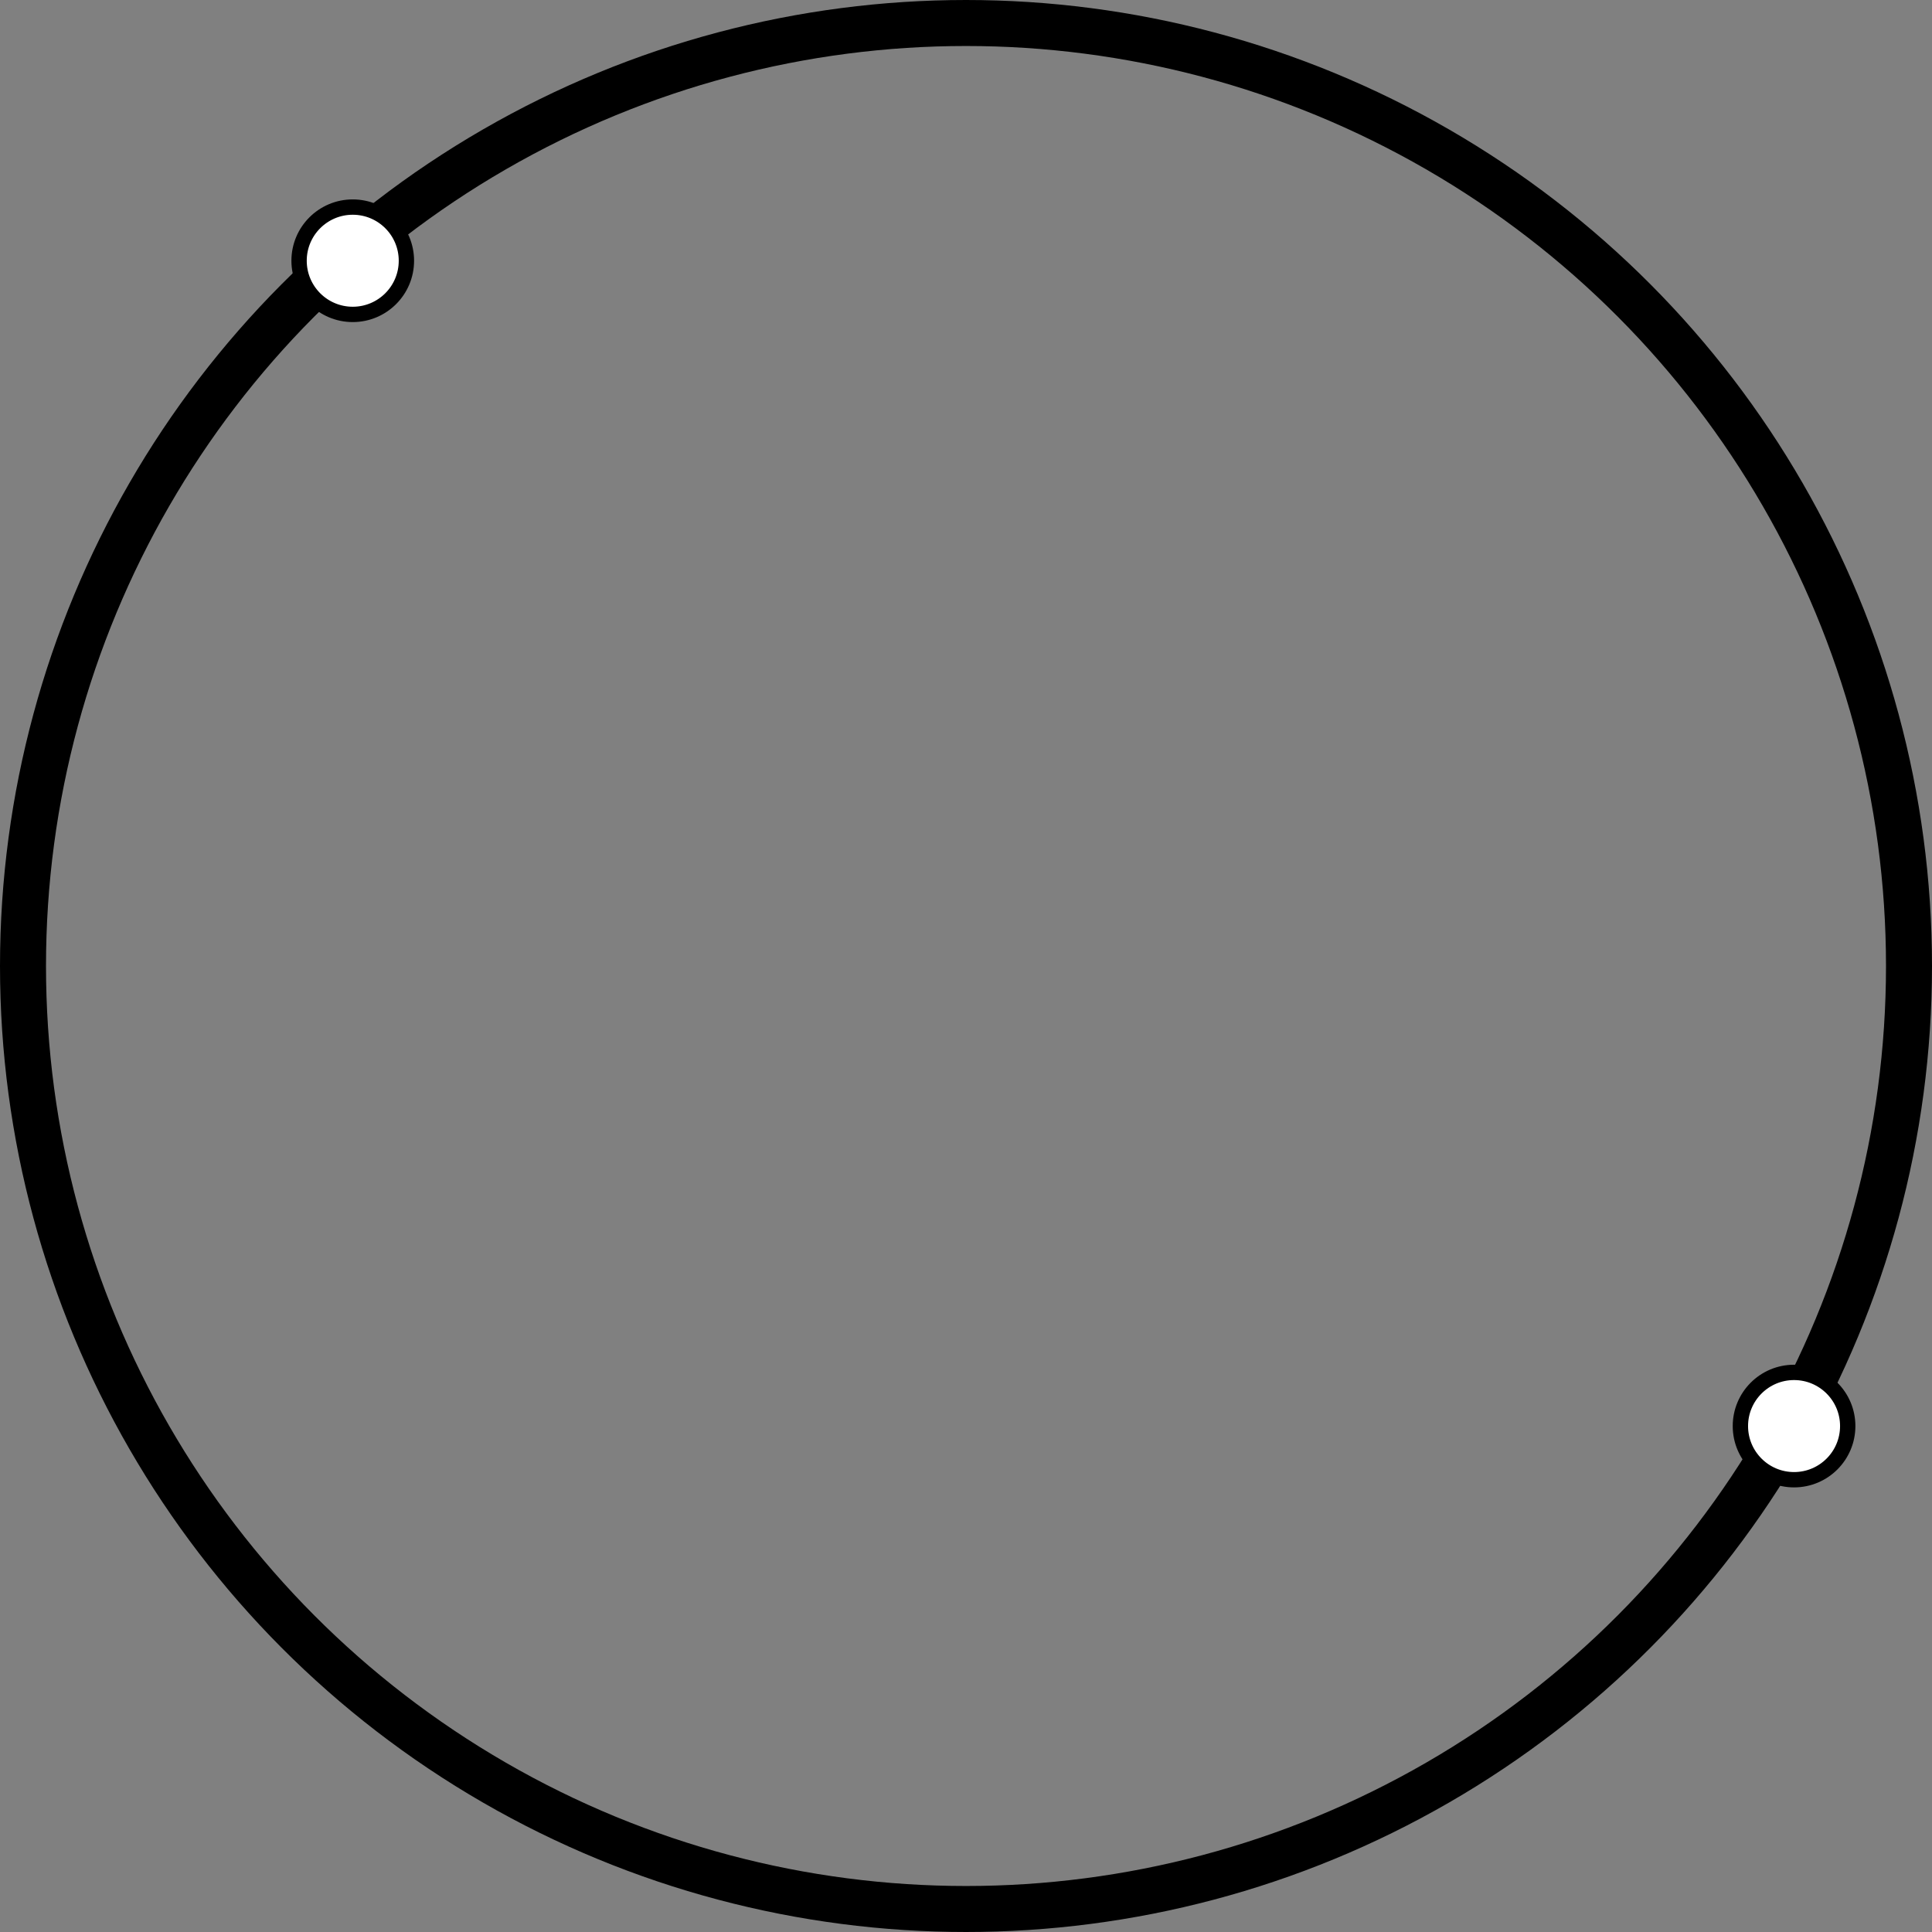 <svg width="126" height="126" viewBox="0 0 126 126" fill="none" xmlns="http://www.w3.org/2000/svg">
<rect x="0" y="0" width="126" height="126" fill="#808080" stroke="none"/>
<circle cx="63" cy="63" r="61.5" stroke="black" stroke-width="3"/>
<circle cx="117.004" cy="93.004" r="3.5" transform="rotate(-90.064 117.004 93.004)" fill="white" stroke="black"/>
<circle cx="23.005" cy="17.005" r="3.5" transform="rotate(-90.064 23.005 17.005)" fill="white" stroke="black"/>
</svg>
